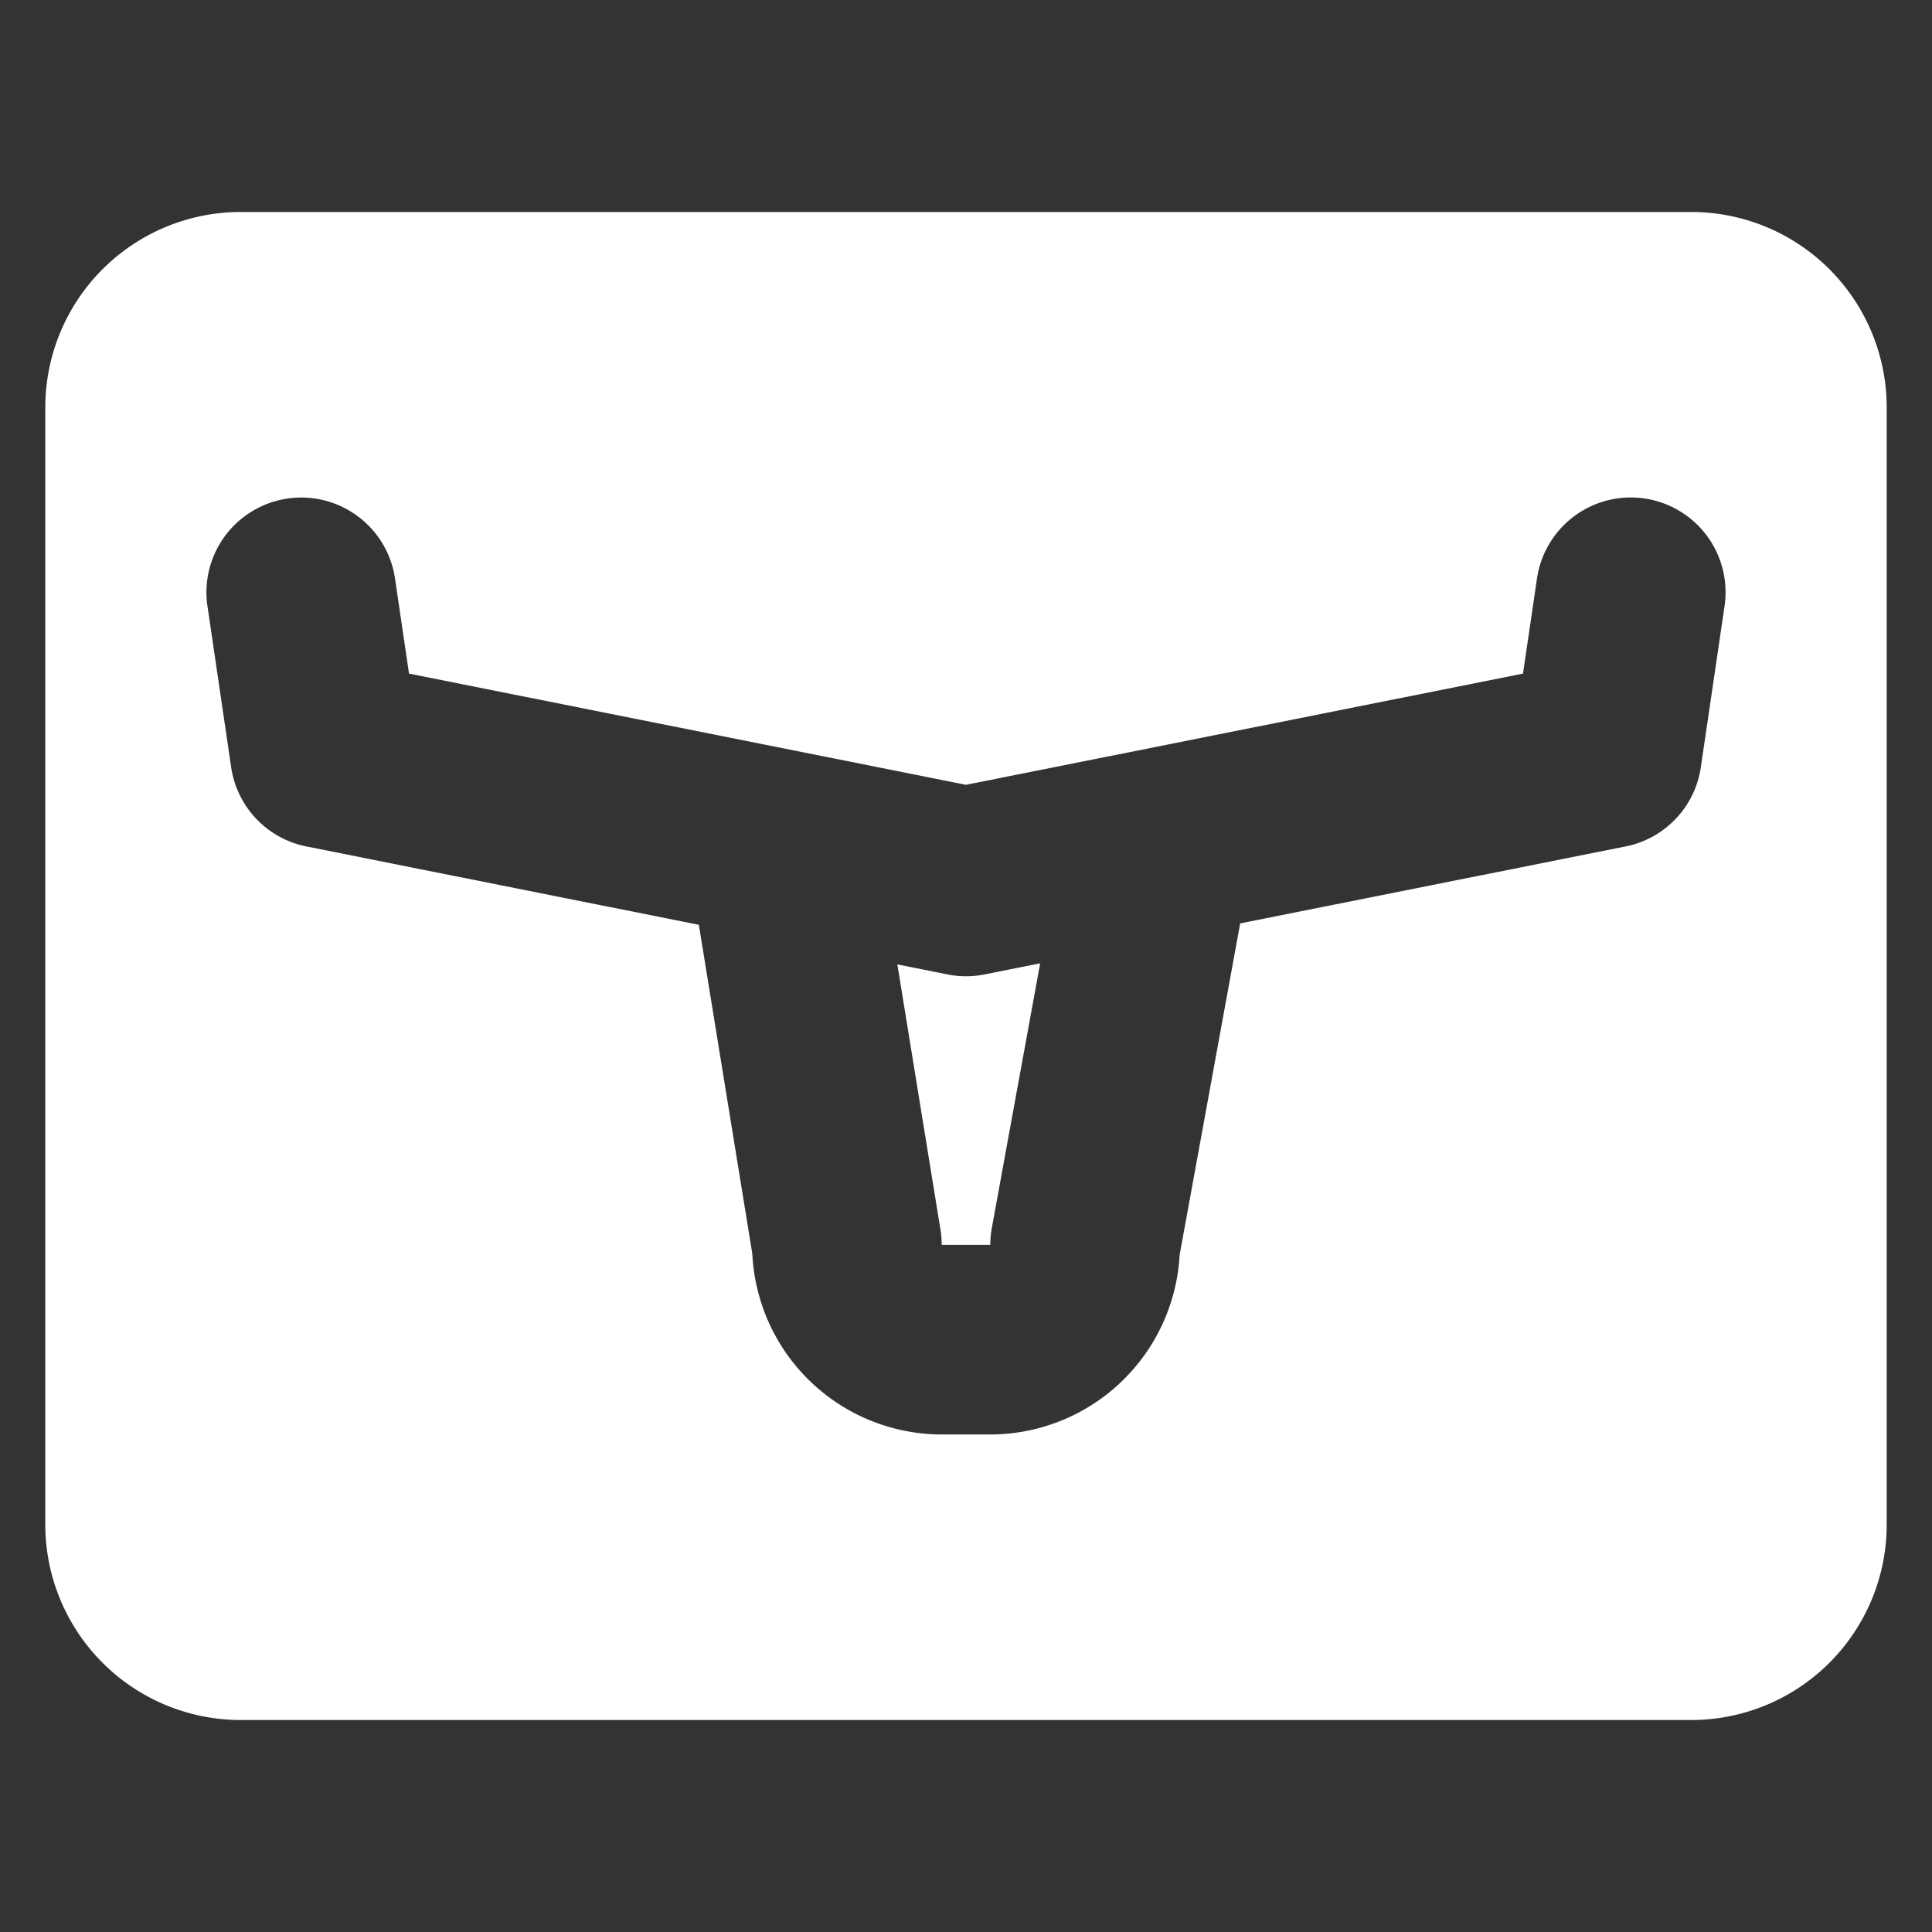 <svg id="Layer_1" data-name="Layer 1" xmlns="http://www.w3.org/2000/svg" viewBox="0 0 360 360"><rect x="0" y="0" width="360" height="360" fill="#333333" stroke="none"/><defs><style>.cls-1{fill:#fff;}</style></defs><title>longhorn-icon-white</title><path class="cls-1" d="M180,181.912a17.678,17.678,0,0,1-3.458-.342l-9.333-1.863,8.034,49.427a17.527,17.527,0,0,1,.229,2.834h9.054a17.663,17.663,0,0,1,.288-3.175l9.005-49.291-10.361,2.068A17.678,17.678,0,0,1,180,181.912Z"/><path class="cls-1" d="M315.242,39.5H44.759A36.423,36.423,0,0,0,8.442,75.816V284.184A36.423,36.423,0,0,0,44.759,320.5h270.483a36.423,36.423,0,0,0,36.316-36.316V75.816A36.423,36.423,0,0,0,315.242,39.5Zm6.103,73.445L316.925,142.972a17.664,17.664,0,0,1-14.017,14.75L231.077,172.063c-.012.072-.015.143-.028.215L219.804,233.835a35.373,35.373,0,0,1-35.278,33.459h-9.054a35.372,35.372,0,0,1-35.288-33.662l-9.964-61.309-73.128-14.6A17.664,17.664,0,0,1,43.075,142.972l-4.419-30.027a17.663,17.663,0,0,1,34.95-5.144l2.606,17.715L180,146.237l103.788-20.721,2.606-17.715a17.663,17.663,0,0,1,34.954,5.117Z"/></svg>